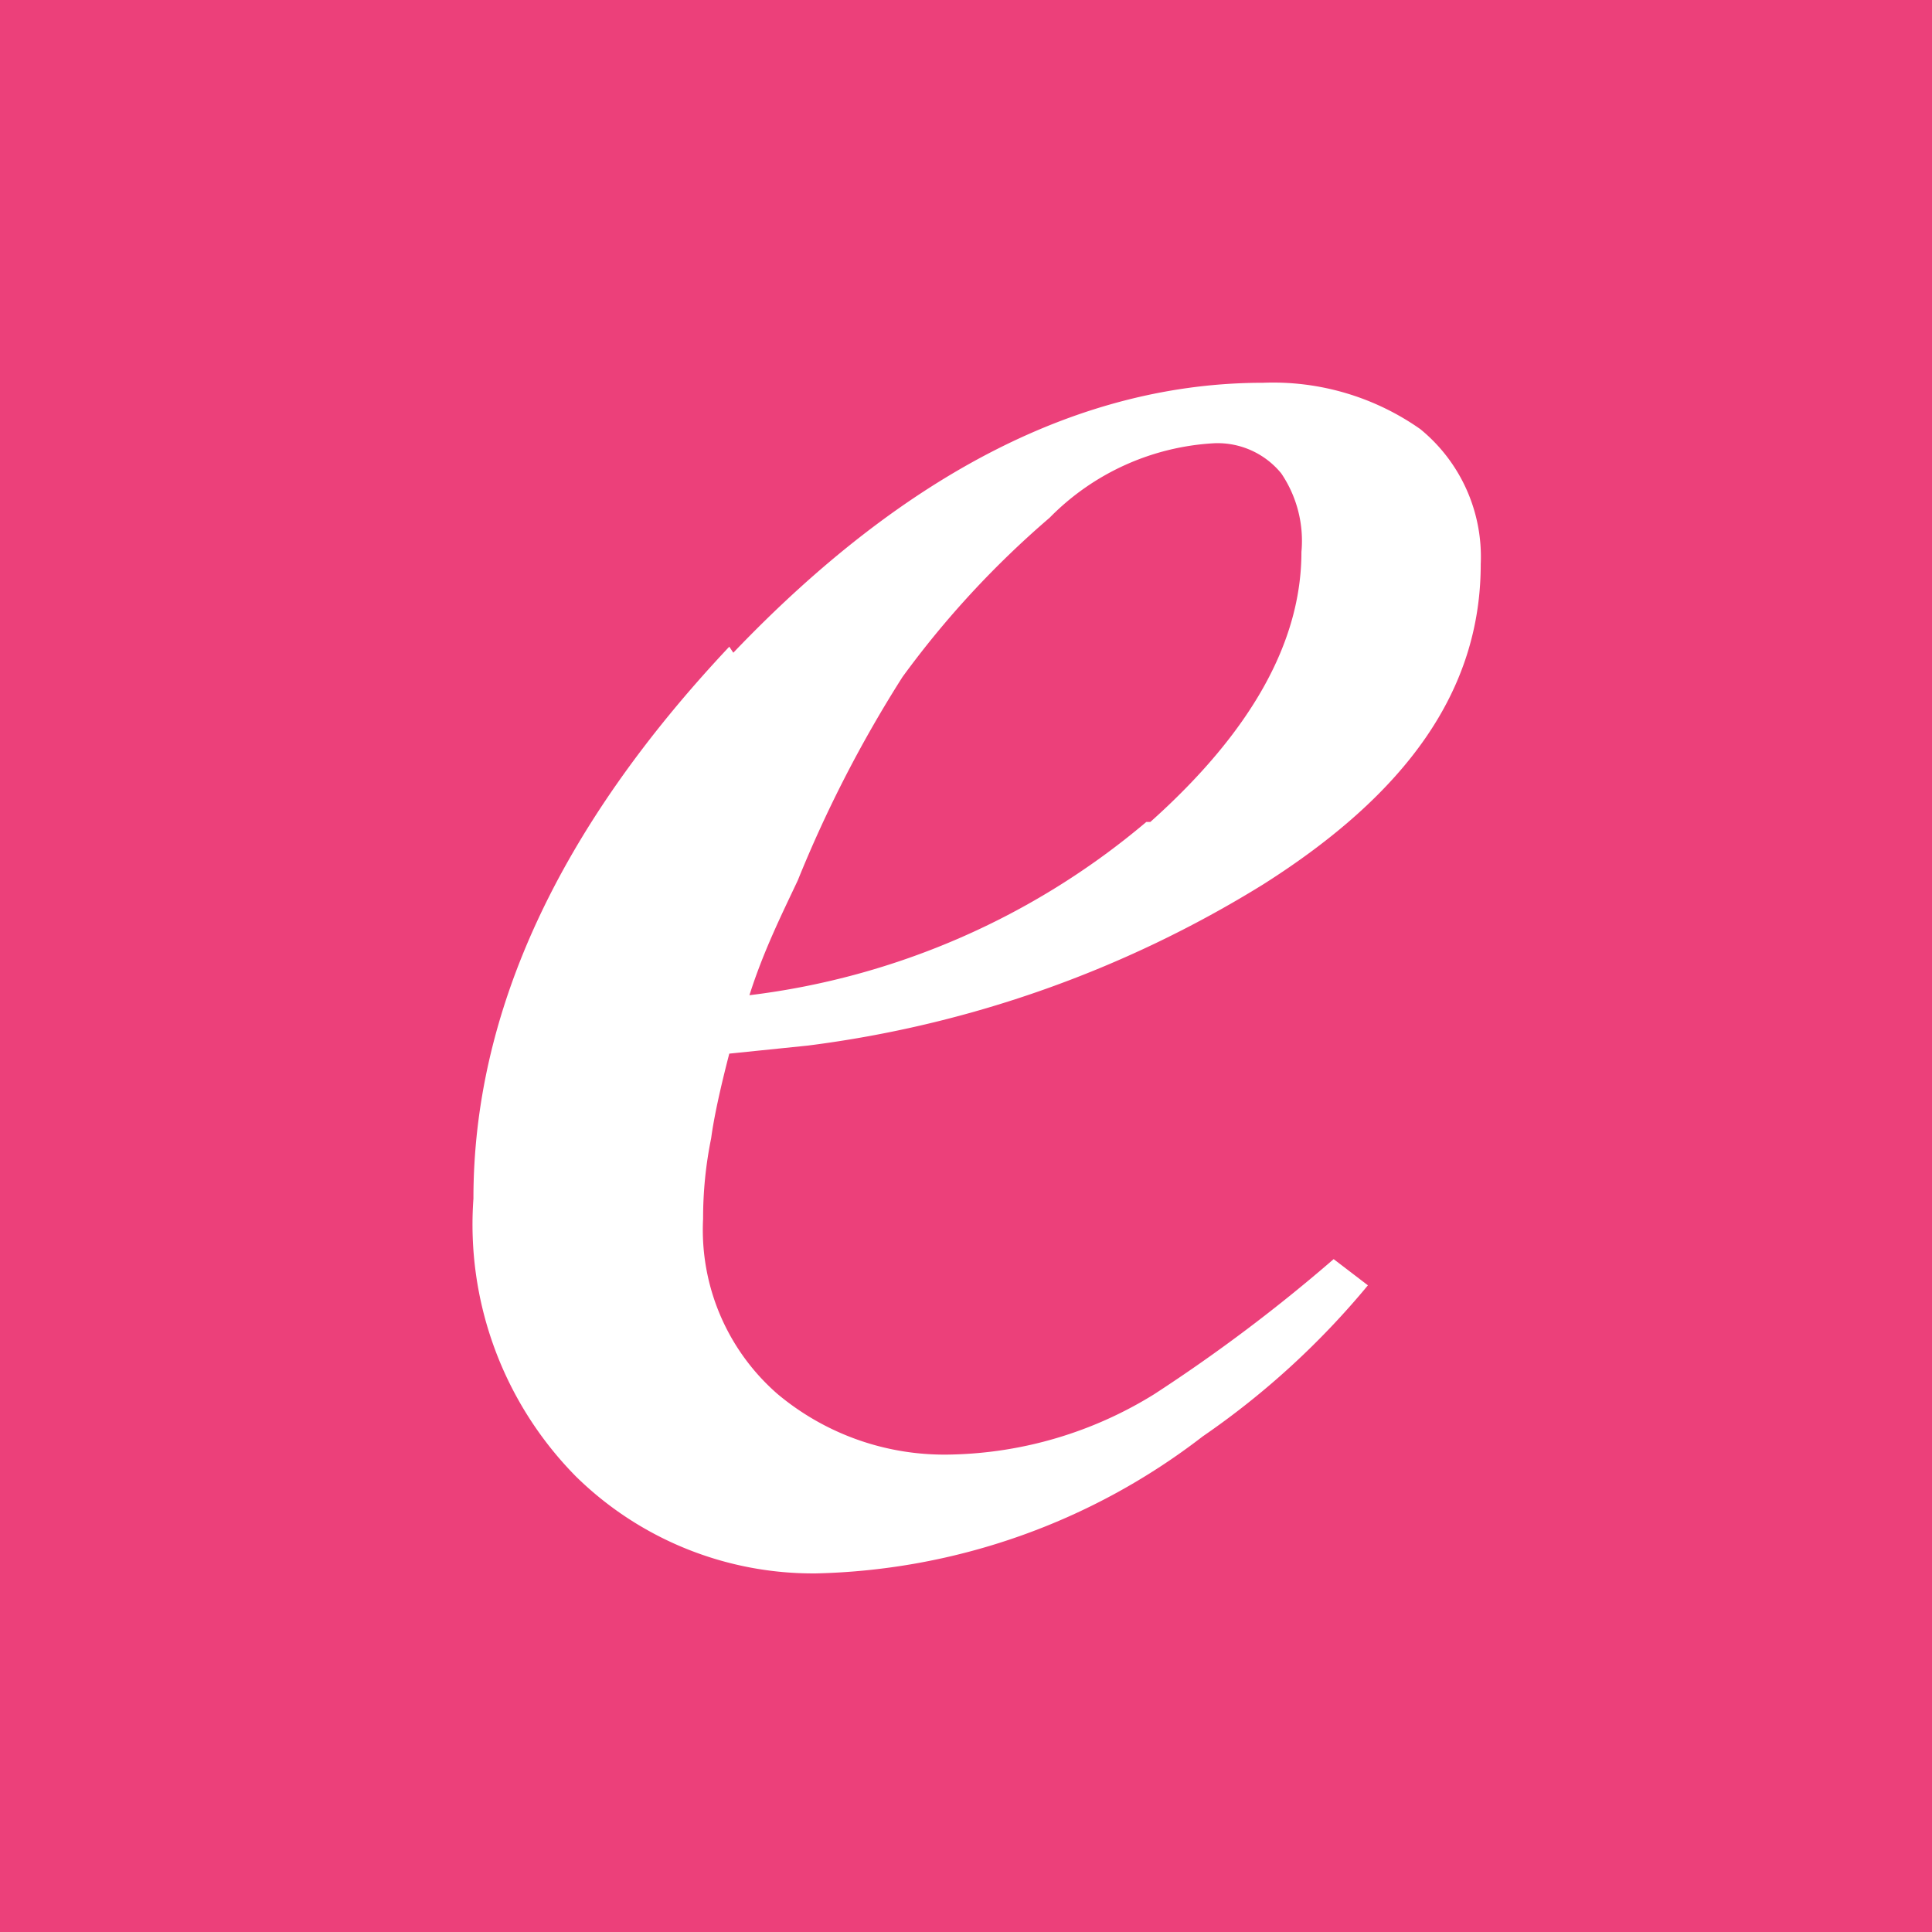 <?xml version="1.0" encoding="UTF-8" standalone="no"?>
<svg
   xmlns:dc="http://purl.org/dc/elements/1.1/"
   xmlns:cc="http://creativecommons.org/ns#"
   xmlns:rdf="http://www.w3.org/1999/02/22-rdf-syntax-ns#"
   xmlns:svg="http://www.w3.org/2000/svg"
   xmlns="http://www.w3.org/2000/svg"
   version="1.1"
   id="svg2"
   width="95.9"
   height="95.9"
   viewBox="0 0 95.9 95.9">
  <defs
     id="defs6" />
  <rect
     height="95.9"
     width="95.9"
     class="st0"
     y="0"
     x="0"
     id="bg"
     style="fill:#ec407a" />
  <path
     class="cls-1"
     d="M 36.4,32.4 Q 49.2,19 62.7,19 a 12.7,12.7 0 0 1 7.8,2.3 8.18,8.18 0 0 1 3,6.7 c 0,6.3 -3.7,11.4 -10.8,15.9 a 56.4,56.4 0 0 1 -22.6,8 l -3.9,0.4 q -0.7,2.7 -0.9,4.2 a 19.9,19.9 0 0 0 -0.4,4 10.8,10.8 0 0 0 3.7,8.7 12.9,12.9 0 0 0 8.6,3 19.9,19.9 0 0 0 10.1,-3 81.3,81.3 0 0 0 8.9,-6.7 l 1.7,1.3 A 40.1,40.1 0 0 1 59.7,71.3 32.6,32.6 0 0 1 40.5,78.1 16.8,16.8 0 0 1 28.6,73.3 17.8,17.8 0 0 1 23.5,59.5 q 0,-13.9 12.7,-27.4 m 20.9,8.7 q 7.5,-6.7 7.5,-13.4 a 5.97,5.97 0 0 0 -1,-3.9 4.08,4.08 0 0 0 -3.3,-1.5 12.4,12.4 0 0 0 -8.2,3.7 46.5,46.5 0 0 0 -7.3,7.9 62.3,62.3 0 0 0 -5.2,10.1 c -0.8,1.7 -1.7,3.5 -2.4,5.7 a 37.5,37.5 0 0 0 19.7,-8.6"
     id="path46"
     style="fill:#ffffff;stroke-width:1.135" />
</svg>
